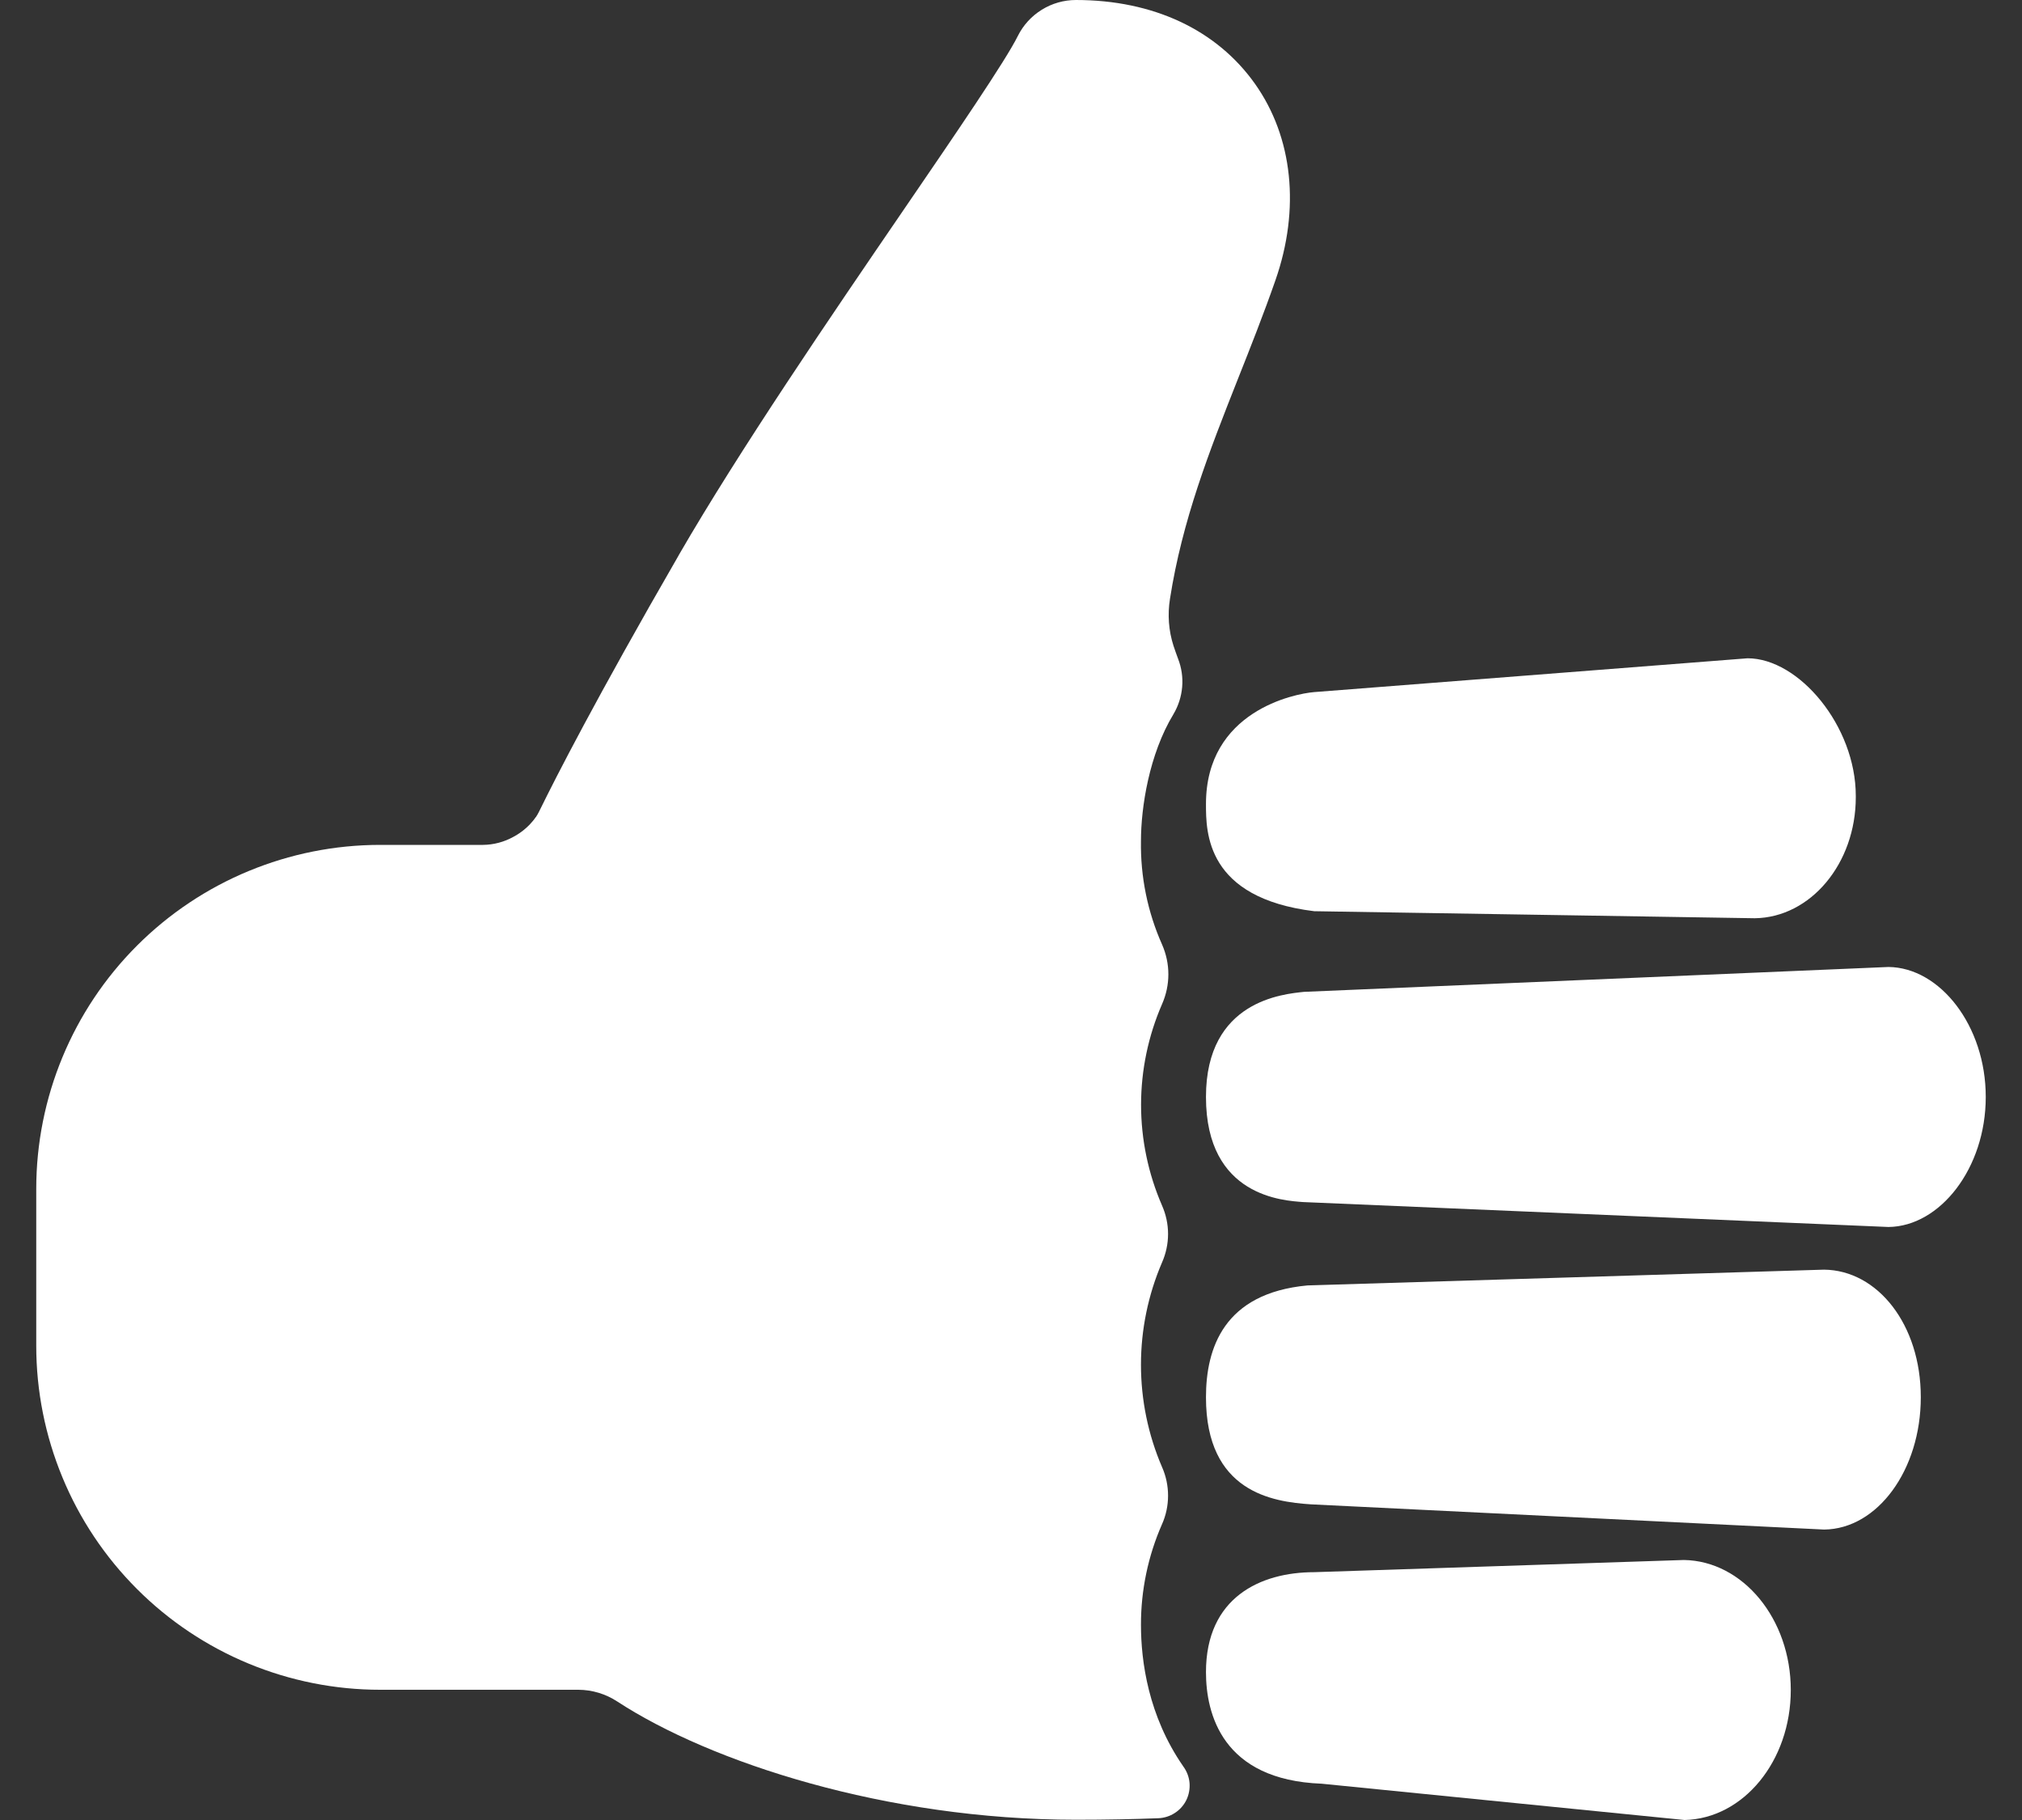 <svg width="40" height="36" viewBox="0 0 40 36" fill="none" xmlns="http://www.w3.org/2000/svg">
<rect x="0" y="0" width="40" height="36" fill="#333333" stroke="none"/>
<path d="M37.359 24.27L25.777 23.777C25.406 23.748 23.857 23.68 23.857 21.698C23.857 19.785 25.396 19.663 25.796 19.619L37.359 19.127C38.377 19.138 39.283 20.287 39.283 21.698C39.283 23.11 38.377 24.259 37.359 24.27ZM25.995 13.69L34.571 13.021C35.587 13.021 36.712 14.361 36.712 15.743V15.77C36.712 17.081 35.817 18.149 34.713 18.163L25.999 18.024C23.857 17.761 23.857 16.462 23.857 15.904C23.857 14.066 25.608 13.722 25.995 13.69ZM33.325 36L26.145 35.282C24.178 35.208 23.857 33.897 23.857 33.075C23.857 31.598 24.934 31.098 25.999 31.098L33.311 30.857C34.479 30.875 35.426 32.022 35.426 33.428C35.426 34.834 34.488 35.973 33.325 36ZM36.086 30.255L25.93 29.756C25.176 29.706 23.857 29.515 23.857 27.638C23.857 26.673 24.206 25.58 25.865 25.426L36.084 25.114C37.142 25.125 37.998 26.198 37.998 27.637C37.998 29.076 37.142 30.243 36.086 30.255Z" fill="white"/>
<path d="M10.164 16.559C9.977 16.66 9.768 16.714 9.555 16.715C9.767 16.714 9.975 16.661 10.16 16.56L10.164 16.559Z" fill="white"/>
<path d="M13.423 10.992C11.776 13.845 10.984 15.407 10.706 15.974C10.984 15.405 11.777 13.844 13.423 10.992Z" fill="white"/>
<path d="M10.628 16.139L10.709 15.978C10.592 16.225 10.401 16.429 10.163 16.562C10.35 16.461 10.51 16.316 10.628 16.139Z" fill="white"/>
<path d="M24.826 1.657C24.068 0.588 22.812 5.3325e-09 21.285 5.3325e-09C21.047 -2.17313e-05 20.813 0.066 20.61 0.192C20.407 0.317 20.242 0.497 20.136 0.71C19.895 1.198 18.91 2.639 17.871 4.158C16.424 6.273 14.629 8.904 13.433 10.971L13.423 10.99C11.777 13.841 10.984 15.403 10.705 15.971L10.625 16.132C10.506 16.307 10.347 16.451 10.16 16.551C9.975 16.654 9.767 16.71 9.555 16.712H7.521C5.717 16.712 3.986 17.429 2.71 18.705C1.434 19.981 0.717 21.712 0.717 23.517V26.619C0.717 27.512 0.893 28.397 1.235 29.223C1.576 30.049 2.078 30.799 2.71 31.431C3.341 32.063 4.092 32.564 4.917 32.906C5.743 33.248 6.628 33.424 7.521 33.424H11.441C11.715 33.425 11.982 33.506 12.211 33.656C14.054 34.86 17.537 35.995 21.285 35.995C21.884 35.995 22.425 35.984 22.914 35.965C23.03 35.96 23.143 35.925 23.241 35.861C23.339 35.798 23.418 35.709 23.469 35.605C23.52 35.5 23.541 35.383 23.532 35.267C23.522 35.151 23.48 35.04 23.412 34.946L23.404 34.934C22.716 33.939 22.571 32.862 22.571 32.139C22.57 31.453 22.712 30.775 22.988 30.148C23.067 29.971 23.107 29.778 23.107 29.584C23.107 29.39 23.067 29.197 22.988 29.019C22.713 28.38 22.571 27.691 22.571 26.995C22.571 26.299 22.713 25.61 22.988 24.971C23.066 24.794 23.107 24.602 23.107 24.408C23.107 24.215 23.066 24.023 22.988 23.846C22.715 23.217 22.573 22.539 22.573 21.854C22.573 21.168 22.715 20.49 22.988 19.862C23.07 19.676 23.113 19.475 23.113 19.272C23.113 19.069 23.07 18.868 22.988 18.682C22.701 18.037 22.559 17.337 22.571 16.632C22.571 15.973 22.732 14.92 23.214 14.126C23.311 13.962 23.37 13.778 23.386 13.588C23.402 13.398 23.374 13.207 23.305 13.03C23.275 12.949 23.244 12.863 23.215 12.775C23.118 12.475 23.095 12.156 23.145 11.845C23.387 10.291 23.922 8.929 24.49 7.493C24.738 6.868 24.994 6.222 25.231 5.544C25.724 4.132 25.577 2.716 24.826 1.657Z" fill="white"/>
</svg>
